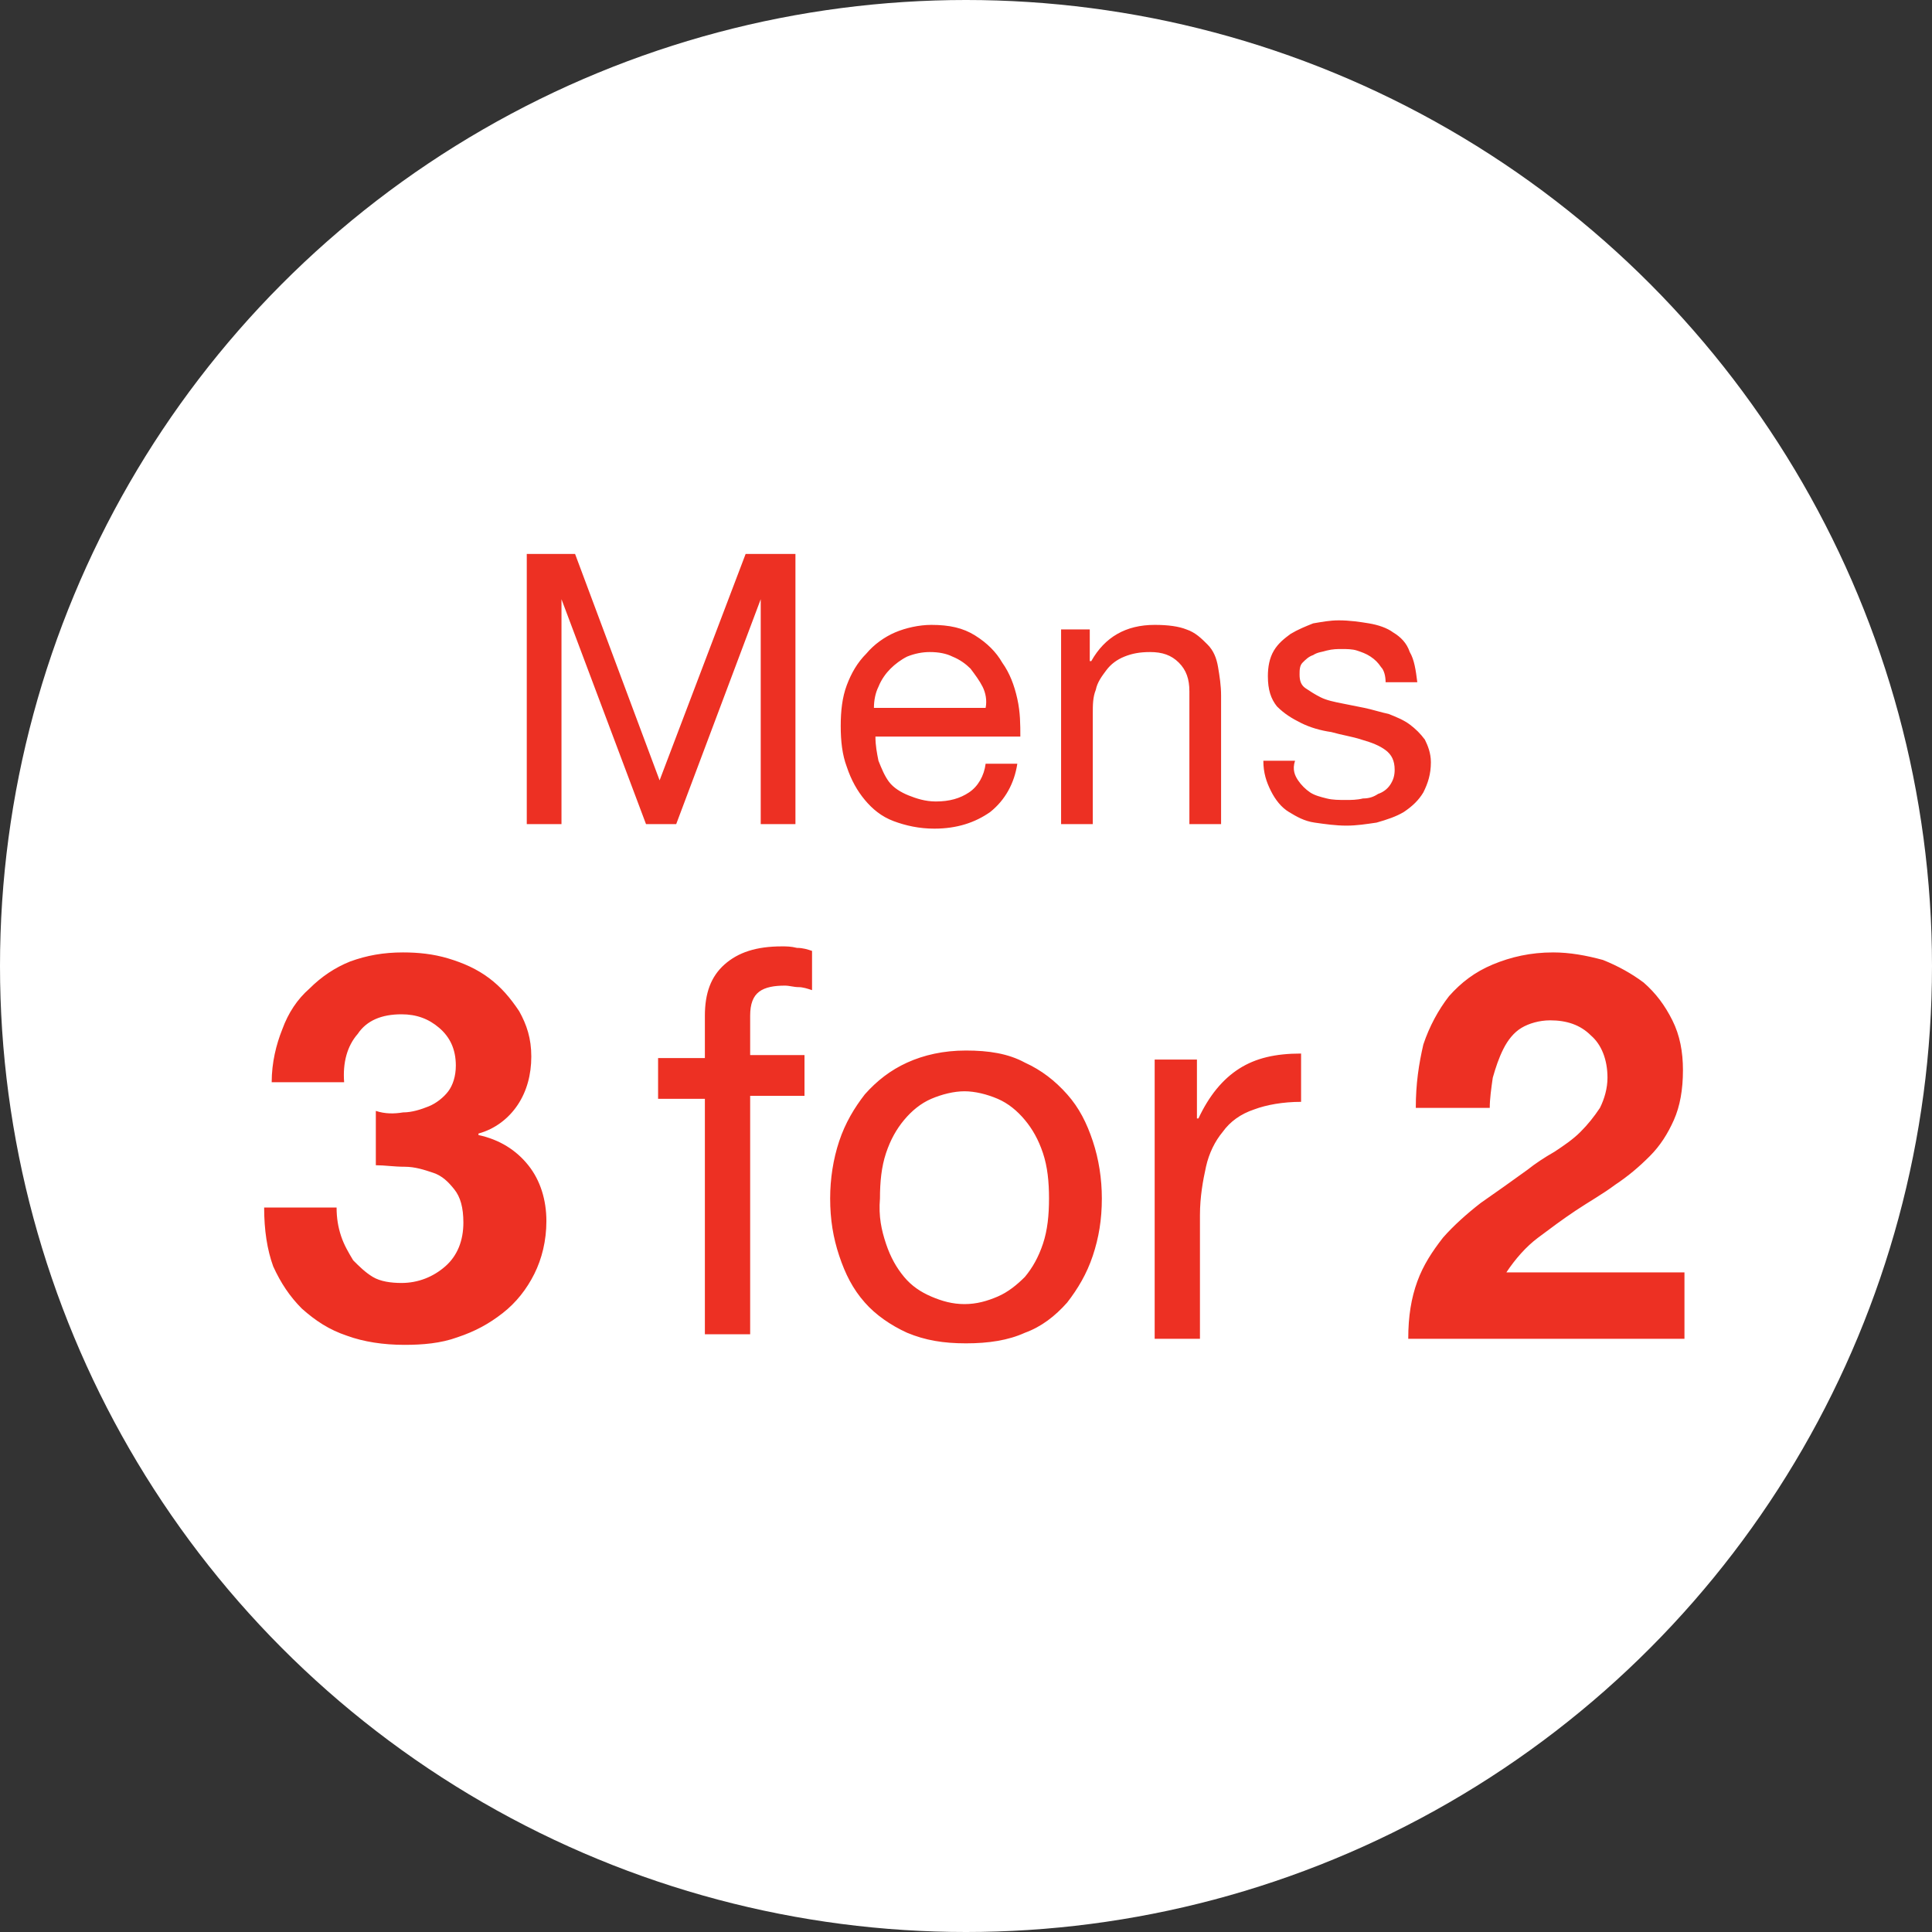 <svg id="Layer_1" xmlns="http://www.w3.org/2000/svg" viewBox="0 0 128 128"><rect x="0" y="0" width="128" height="128" fill="#333333" stroke="none"/><style>.st0{fill:#fff}.st1{fill:#ed3023}</style><ellipse class="st0" cx="64" cy="64" rx="64" ry="64"/><path class="st1" d="M26.7 73.7c.6 0 1.2-.2 1.7-.4s1-.6 1.3-1c.3-.4.5-1 .5-1.7 0-1.1-.4-1.9-1.1-2.5-.7-.6-1.5-.9-2.5-.9-1.3 0-2.3.4-2.9 1.3-.7.8-1 1.9-.9 3.2H18c0-1.3.3-2.5.7-3.5.4-1.1 1-2 1.8-2.7.8-.8 1.7-1.4 2.7-1.8 1.1-.4 2.2-.6 3.5-.6 1 0 2 .1 3 .4 1 .3 1.9.7 2.7 1.3.8.6 1.4 1.3 2 2.2.5.9.8 1.8.8 3s-.3 2.3-.9 3.2c-.6.9-1.5 1.6-2.6 1.9v.1c1.4.3 2.5 1 3.3 2 .8 1 1.2 2.3 1.2 3.7 0 1.3-.3 2.5-.8 3.5s-1.2 1.9-2.1 2.6c-.9.7-1.8 1.2-3 1.6-1.1.4-2.3.5-3.5.5-1.4 0-2.7-.2-3.8-.6-1.2-.4-2.1-1-3-1.8-.8-.8-1.4-1.7-1.9-2.8-.4-1.1-.6-2.4-.6-3.9h4.8c0 .7.1 1.3.3 1.9.2.6.5 1.1.8 1.6.4.4.8.8 1.3 1.1.5.3 1.2.4 1.9.4 1.1 0 2.1-.4 2.9-1.1.8-.7 1.2-1.7 1.2-2.9 0-1-.2-1.7-.6-2.2-.4-.5-.8-.9-1.4-1.1-.6-.2-1.2-.4-1.9-.4s-1.3-.1-1.9-.1v-3.6c.6.2 1.2.2 1.8.1zm16.9-.9v-2.7h3.1v-2.8c0-1.5.4-2.6 1.3-3.4.9-.8 2.1-1.2 3.8-1.2.3 0 .6 0 1 .1.4 0 .7.1 1 .2v2.6c-.3-.1-.6-.2-.9-.2-.3 0-.6-.1-.9-.1-.7 0-1.3.1-1.7.4-.4.3-.6.8-.6 1.6v2.6h3.6v2.7h-3.6v15.8h-3V72.8h-3.1zm12 2.8c.4-1.2 1-2.2 1.7-3.1.8-.9 1.7-1.6 2.8-2.1 1.1-.5 2.4-.8 3.9-.8s2.8.2 3.9.8c1.1.5 2 1.2 2.8 2.1.8.9 1.3 1.9 1.7 3.1.4 1.2.6 2.5.6 3.8 0 1.4-.2 2.6-.6 3.8-.4 1.2-1 2.2-1.7 3.1-.8.9-1.7 1.6-2.8 2-1.1.5-2.4.7-3.9.7s-2.7-.2-3.9-.7c-1.1-.5-2.1-1.2-2.8-2-.8-.9-1.3-1.9-1.7-3.1-.4-1.2-.6-2.4-.6-3.8 0-1.3.2-2.6.6-3.8zm3.1 6.8c.3.9.7 1.6 1.2 2.2.5.6 1.1 1 1.8 1.3.7.3 1.4.5 2.2.5s1.5-.2 2.2-.5c.7-.3 1.3-.8 1.8-1.3.5-.6.9-1.3 1.2-2.2.3-.9.4-1.9.4-3s-.1-2.1-.4-3c-.3-.9-.7-1.6-1.2-2.2-.5-.6-1.1-1.1-1.8-1.4-.7-.3-1.5-.5-2.2-.5s-1.5.2-2.2.5c-.7.3-1.3.8-1.8 1.4-.5.6-.9 1.3-1.2 2.2-.3.9-.4 1.9-.4 3-.1 1.2.1 2.1.4 3zm20.6-12.2v3.9h.1c.7-1.5 1.6-2.6 2.7-3.3 1.1-.7 2.4-1 4.1-1V73c-1.2 0-2.3.2-3.1.5-.9.3-1.6.8-2.1 1.5-.5.6-.9 1.4-1.1 2.3-.2.9-.4 2-.4 3.2v8.2h-3V70.2h2.8zm15-1c.4-1.2 1-2.3 1.7-3.2.8-.9 1.7-1.6 2.9-2.1s2.5-.8 4-.8c1.1 0 2.2.2 3.3.5 1 .4 1.9.9 2.7 1.5.8.7 1.4 1.5 1.9 2.5s.7 2.1.7 3.3c0 1.3-.2 2.4-.6 3.3-.4.9-.9 1.7-1.6 2.4-.7.7-1.4 1.3-2.3 1.9-.8.6-1.7 1.1-2.6 1.7-.9.6-1.7 1.2-2.5 1.8-.8.6-1.5 1.4-2.1 2.3h11.8v4.4H93.3c0-1.5.2-2.7.6-3.8.4-1.1 1-2 1.7-2.9.7-.8 1.6-1.6 2.5-2.3 1-.7 2-1.4 3.1-2.2.5-.4 1.1-.8 1.8-1.2.6-.4 1.2-.8 1.7-1.3s.9-1 1.3-1.6c.3-.6.5-1.3.5-2 0-1.2-.4-2.2-1.1-2.8-.7-.7-1.6-1-2.7-1-.7 0-1.4.2-1.9.5s-.9.8-1.2 1.4c-.3.6-.5 1.2-.7 1.9-.1.7-.2 1.4-.2 2h-4.9c0-1.6.2-2.9.5-4.2zM38.1 36.7l5.6 15 5.7-15h3.3v17.9h-2.3V39.7l-5.6 14.9h-2l-5.6-14.9v14.9h-2.3V36.7h3.2zm27.5 17.1c-1 .7-2.2 1.1-3.7 1.1-1 0-1.9-.2-2.7-.5-.8-.3-1.4-.8-1.9-1.4-.5-.6-.9-1.3-1.2-2.2-.3-.8-.4-1.7-.4-2.7 0-1 .1-1.9.4-2.7.3-.8.7-1.5 1.3-2.1.5-.6 1.2-1.1 1.9-1.4.7-.3 1.6-.5 2.4-.5 1.2 0 2.1.2 2.9.7.8.5 1.4 1.1 1.8 1.8.5.7.8 1.5 1 2.4.2.9.2 1.7.2 2.5H58c0 .6.1 1.1.2 1.6.2.5.4 1 .7 1.4.3.4.8.7 1.3.9.5.2 1.1.4 1.8.4.9 0 1.6-.2 2.2-.6.6-.4 1-1.1 1.1-1.9h2.1c-.2 1.3-.8 2.4-1.8 3.2zm-.5-8.3c-.2-.4-.5-.8-.8-1.2-.3-.3-.7-.6-1.2-.8-.4-.2-.9-.3-1.5-.3-.5 0-1 .1-1.5.3-.4.2-.8.5-1.1.8-.3.3-.6.7-.8 1.2-.2.4-.3.9-.3 1.4h7.4c.1-.5 0-1-.2-1.4zm7.1-3.8v2.1h.1c.9-1.6 2.3-2.4 4.2-2.4.9 0 1.6.1 2.1.3.6.2 1 .6 1.4 1 .4.4.6.9.7 1.5.1.6.2 1.2.2 1.9v8.5h-2.1v-8.8c0-.8-.2-1.4-.7-1.9-.5-.5-1.1-.7-1.9-.7-.7 0-1.2.1-1.7.3-.5.2-.9.5-1.2.9-.3.4-.6.8-.7 1.3-.2.5-.2 1-.2 1.6v7.3h-2.1V41.7h1.9zm13.8 10c.2.3.5.6.8.8.3.2.7.3 1.1.4.4.1.8.1 1.3.1.3 0 .7 0 1.1-.1.4 0 .7-.1 1-.3.3-.1.6-.3.8-.6.2-.3.3-.6.3-1 0-.6-.2-1-.6-1.3-.4-.3-.9-.5-1.6-.7-.6-.2-1.3-.3-2-.5-.7-.1-1.4-.3-2-.6-.6-.3-1.1-.6-1.6-1.1-.4-.5-.6-1.1-.6-2 0-.6.1-1.2.4-1.7.3-.5.7-.8 1.1-1.1.5-.3 1-.5 1.5-.7.6-.1 1.1-.2 1.7-.2.7 0 1.4.1 2 .2.6.1 1.2.3 1.6.6.5.3.9.7 1.1 1.3.3.5.4 1.2.5 2h-2.1c0-.4-.1-.8-.3-1-.2-.3-.4-.5-.7-.7-.3-.2-.6-.3-.9-.4-.3-.1-.7-.1-1-.1-.3 0-.6 0-1 .1-.3.1-.6.1-.9.3-.3.1-.5.3-.7.5-.2.2-.2.5-.2.8 0 .4.1.7.4.9.3.2.6.4 1 .6.4.2.9.3 1.4.4l1.5.3c.5.1 1.1.3 1.6.4.5.2 1 .4 1.4.7.4.3.7.6 1 1 .2.4.4.9.4 1.5 0 .8-.2 1.4-.5 2-.3.5-.7.9-1.3 1.3-.5.3-1.1.5-1.8.7-.7.1-1.3.2-2 .2s-1.4-.1-2.1-.2c-.7-.1-1.2-.4-1.7-.7-.5-.3-.9-.8-1.2-1.4-.3-.6-.5-1.2-.5-2h2.1c-.2.6 0 1 .2 1.3z"/></svg>